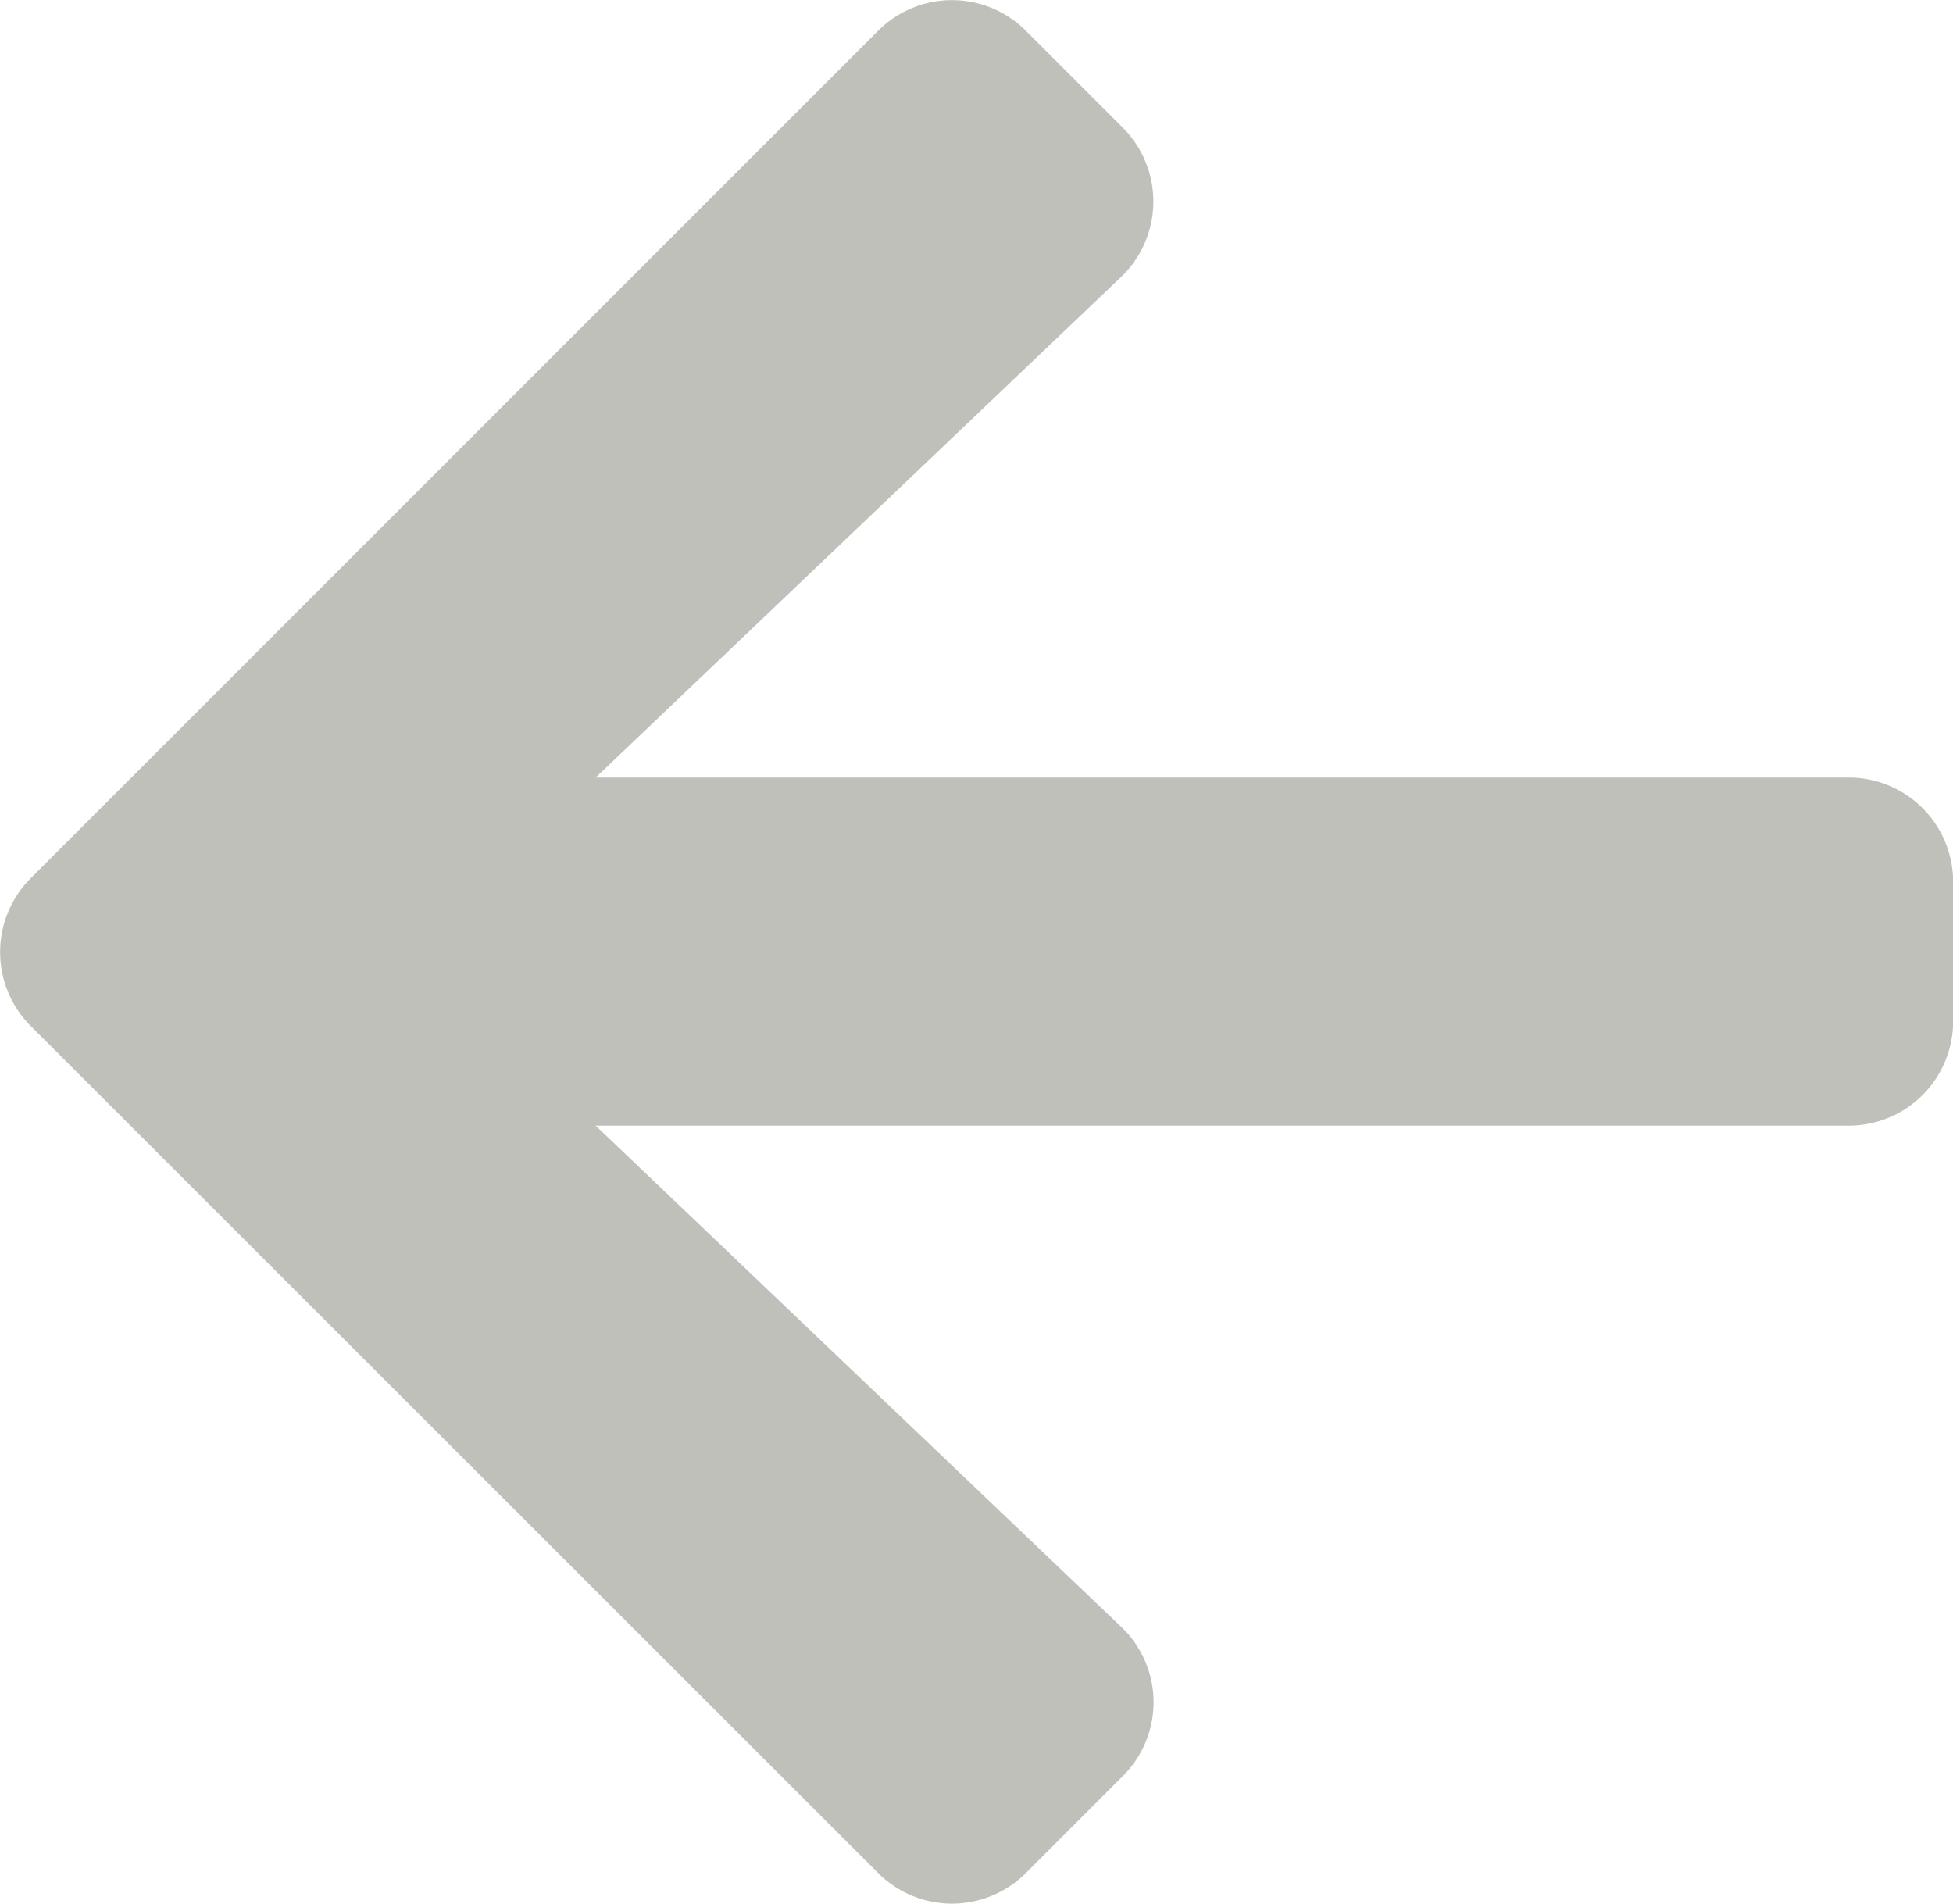 <svg xmlns="http://www.w3.org/2000/svg" width="28.055" height="27.344" viewBox="0 0 28.055 27.344">
  <path id="Icon_awesome-arrow-left" data-name="Icon awesome-arrow-left" d="M16.123,28.16l-1.39,1.39a1.5,1.5,0,0,1-2.123,0L.438,17.384a1.5,1.5,0,0,1,0-2.123L12.61,3.089a1.5,1.5,0,0,1,2.123,0l1.39,1.39A1.5,1.5,0,0,1,16.1,6.626L8.553,13.815h18a1.5,1.5,0,0,1,1.5,1.5v2a1.5,1.5,0,0,1-1.5,1.5h-18L16.1,26.012A1.494,1.494,0,0,1,16.123,28.16Z" transform="translate(0.004 -2.647)" fill="#c0c0bb"/>
</svg>

